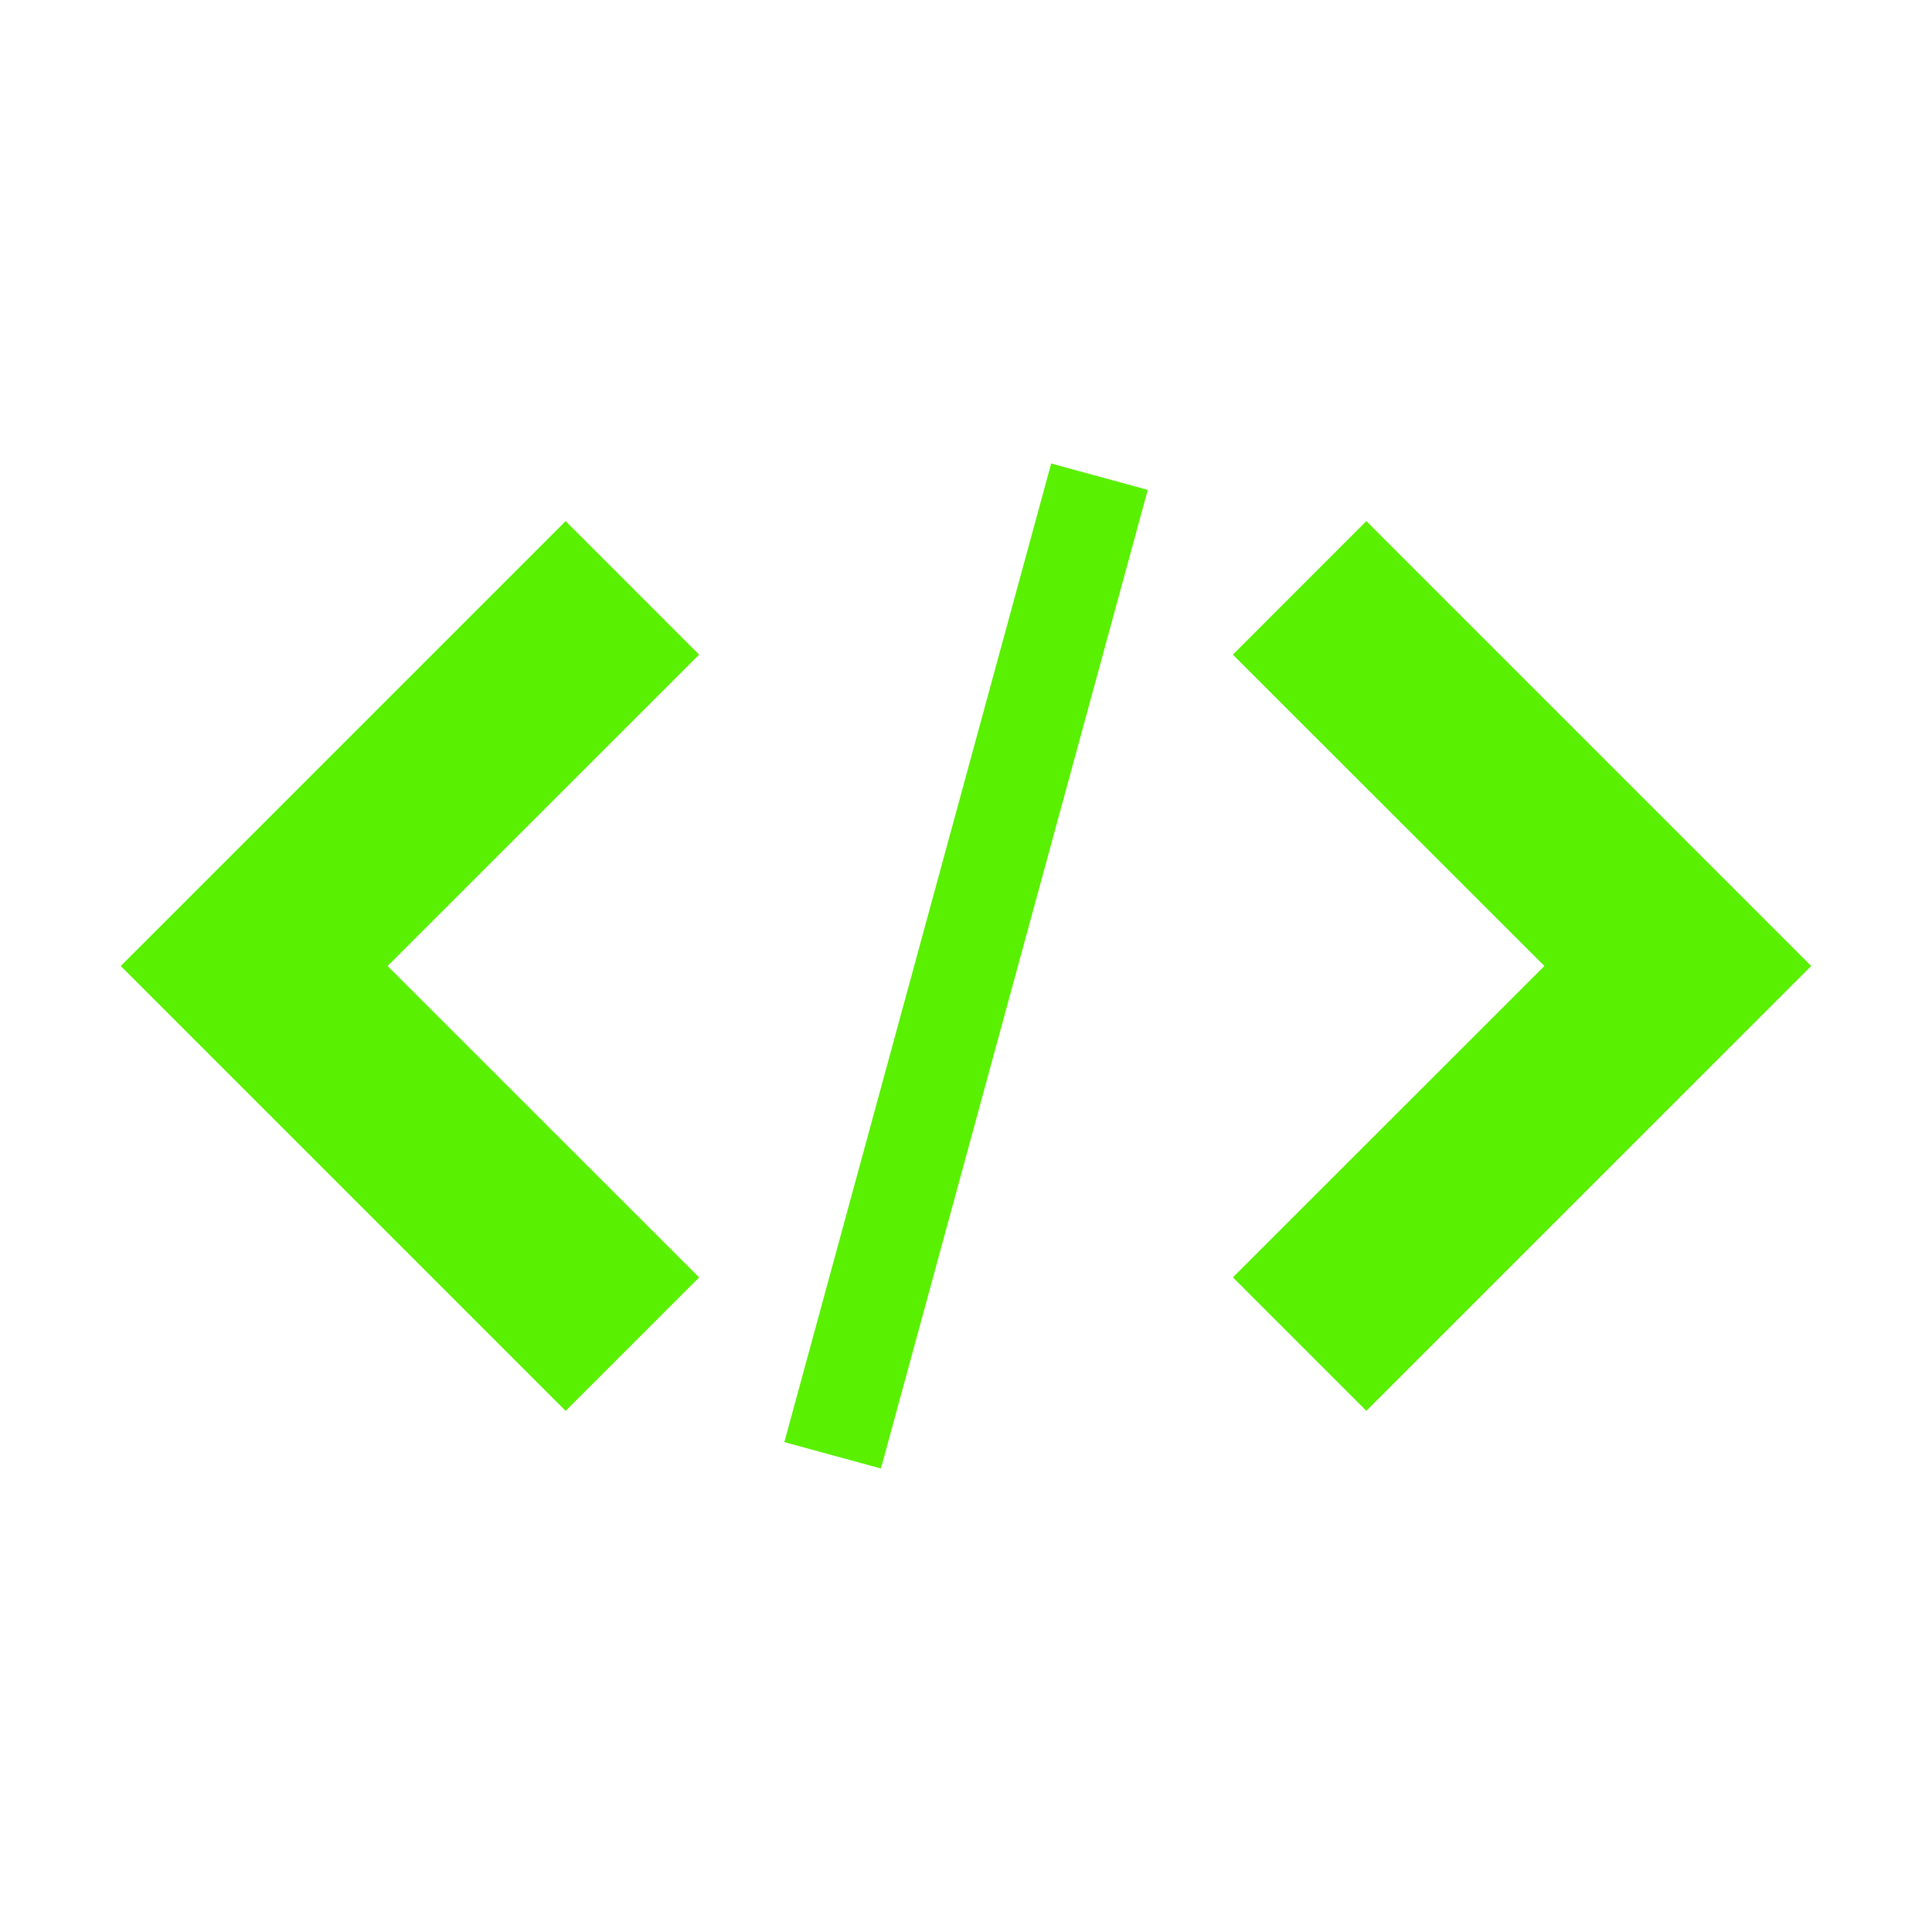 <svg xmlns="http://www.w3.org/2000/svg" viewBox="0 0 32 32"><title>file_type_dtd</title><path d="M20.42,21.157l2.211,2.211L30,16,22.631,8.631,20.42,10.843,25.58,16Z" style="fill:#59f001"/><path d="M11.58,10.843,9.369,8.631,2,16l7.369,7.369,2.211-2.211L6.42,16Z" style="fill:#59f001"/><path d="M17.411,7.677l1.6.437-4.42,16.209-1.6-.437,4.42-16.209Z" style="fill:#59f001"/></svg>